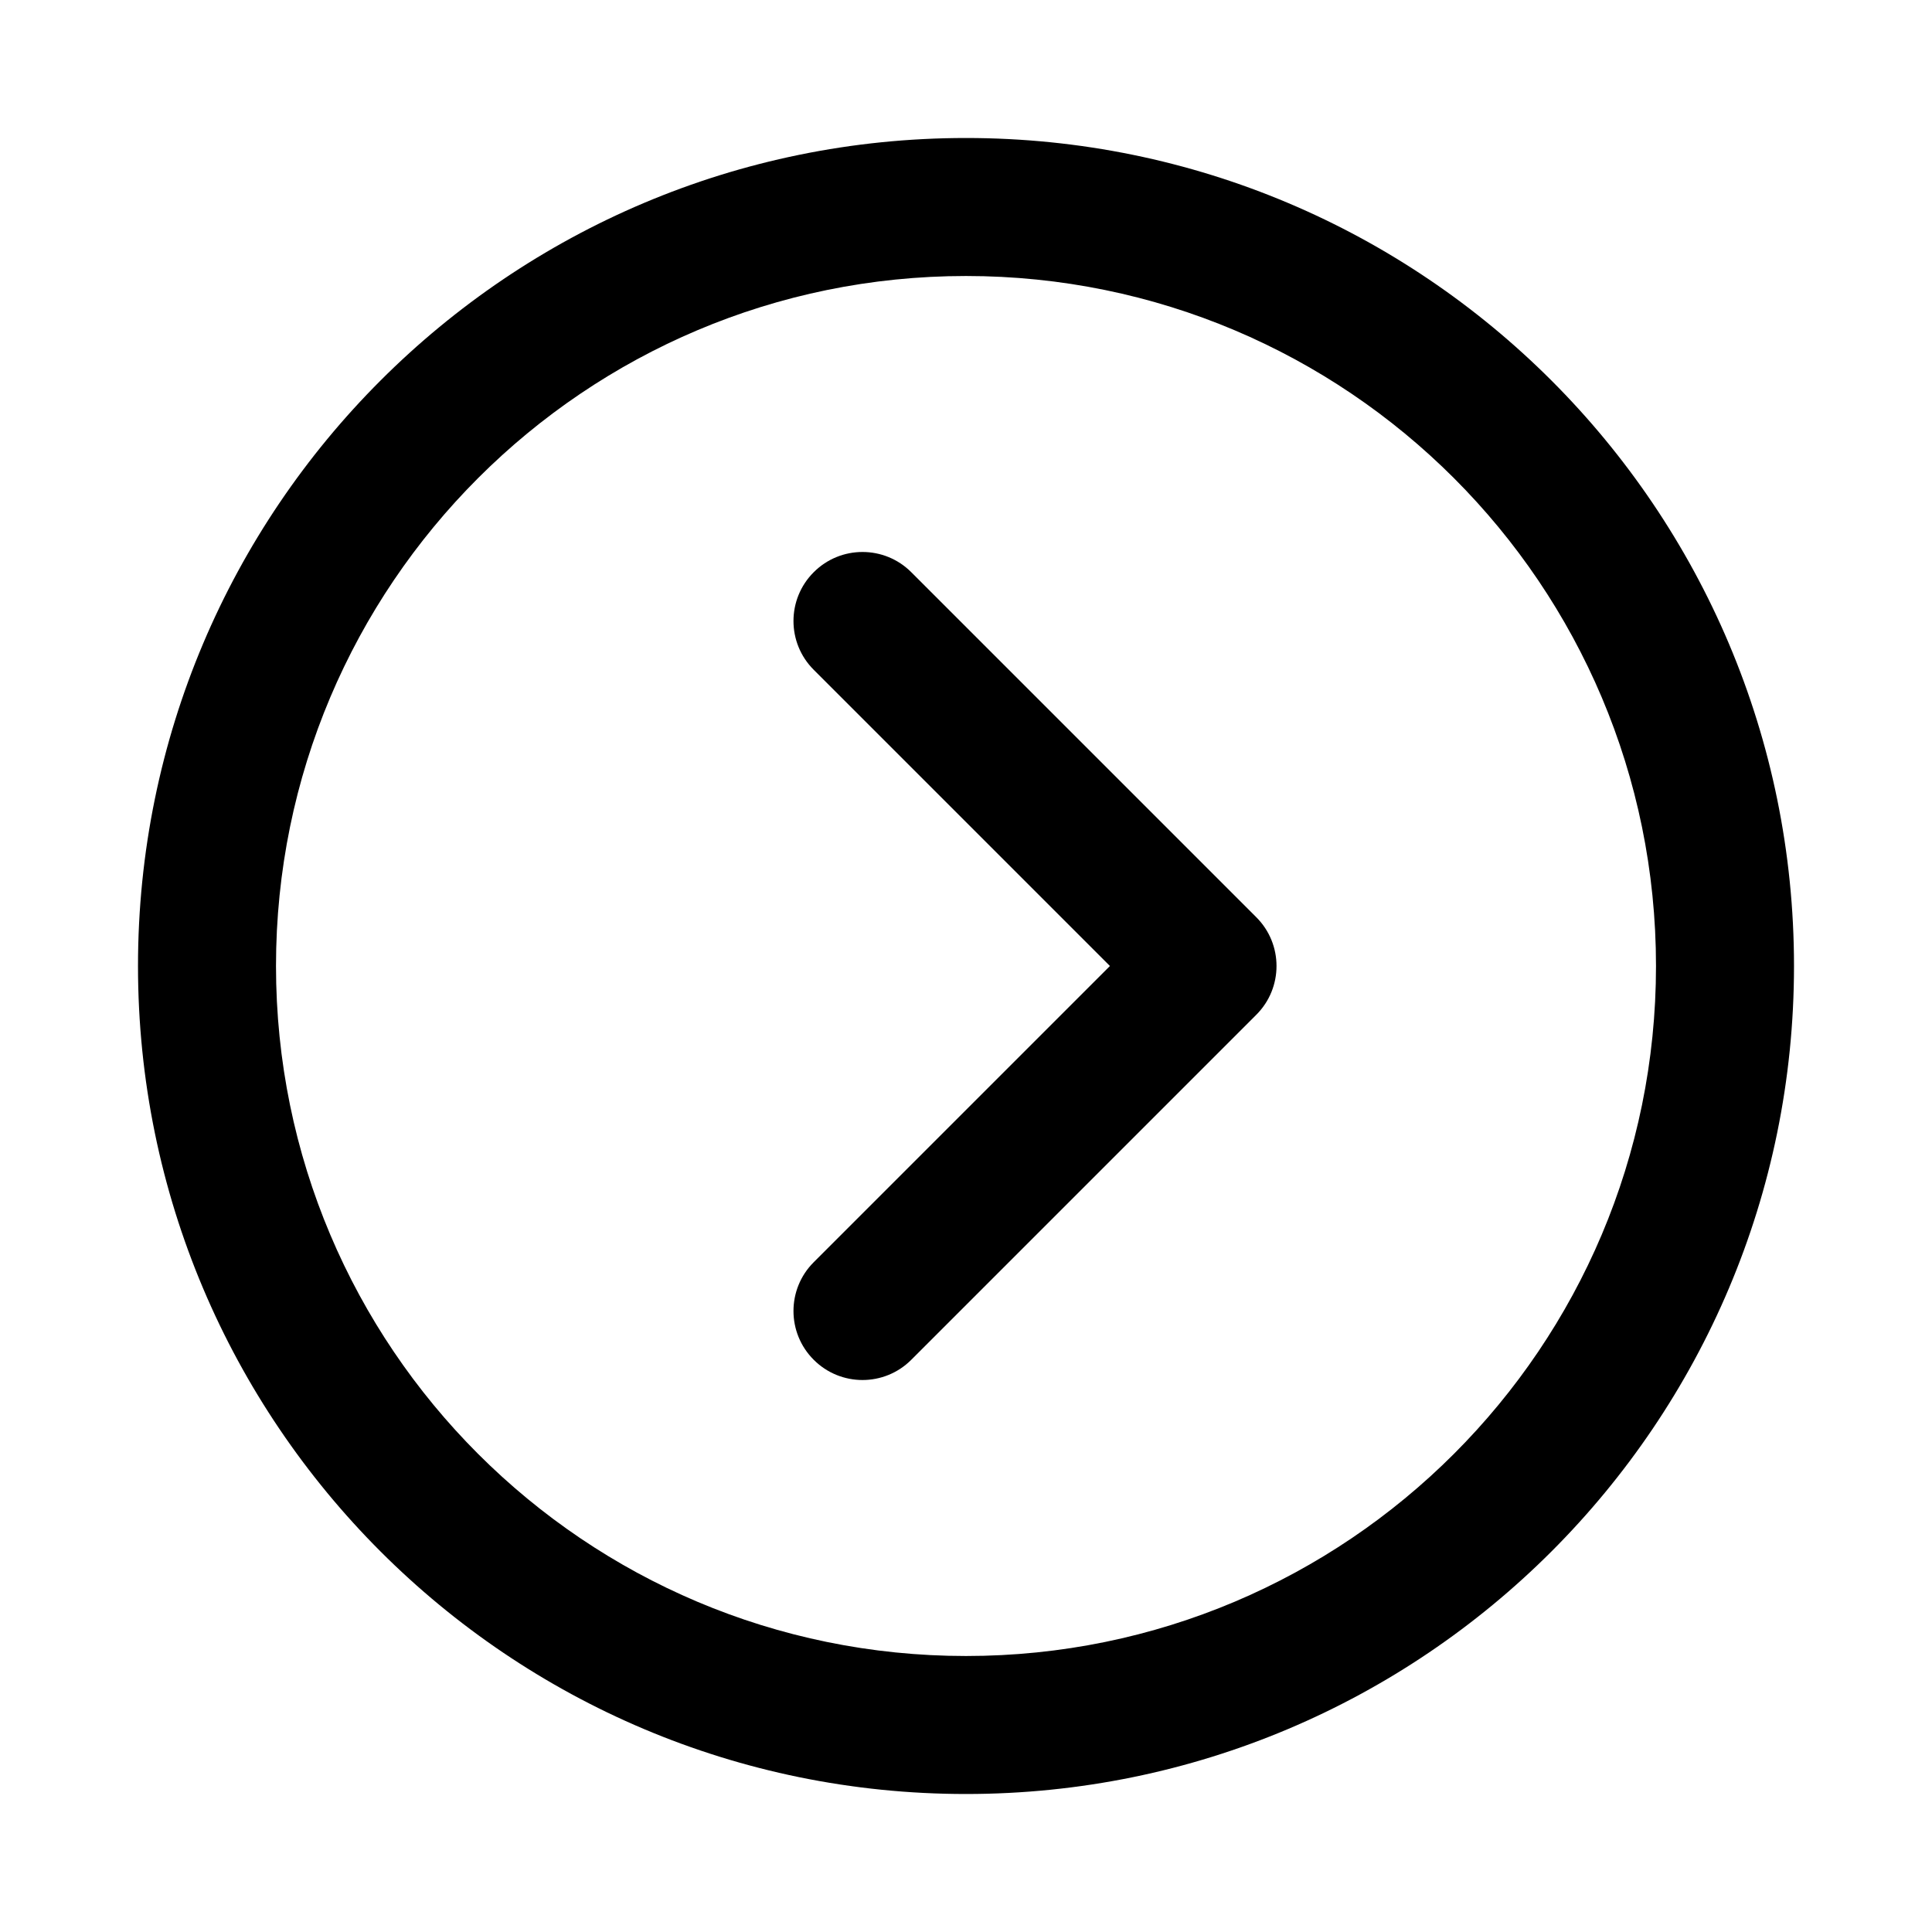 <svg width="28" height="28" viewBox="0 0 28 28" fill="black" xmlns="http://www.w3.org/2000/svg">
<path d="M13.207 8.293C12.817 7.902 12.183 7.902 11.793 8.293C11.402 8.683 11.402 9.317 11.793 9.707L16.086 14L11.793 18.293C11.402 18.683 11.402 19.317 11.793 19.707C12.183 20.098 12.817 20.098 13.207 19.707L18.207 14.707C18.598 14.317 18.598 13.683 18.207 13.293L13.207 8.293Z" />
<path d="M26 14C26 20.627 20.627 26 14 26C7.373 26 2 20.627 2 14C2 7.373 7.373 2 14 2C20.627 2 26 7.373 26 14ZM24 14C24 8.477 19.523 4 14 4C8.477 4 4 8.477 4 14C4 19.523 8.477 24 14 24C19.523 24 24 19.523 24 14Z" />
</svg>
